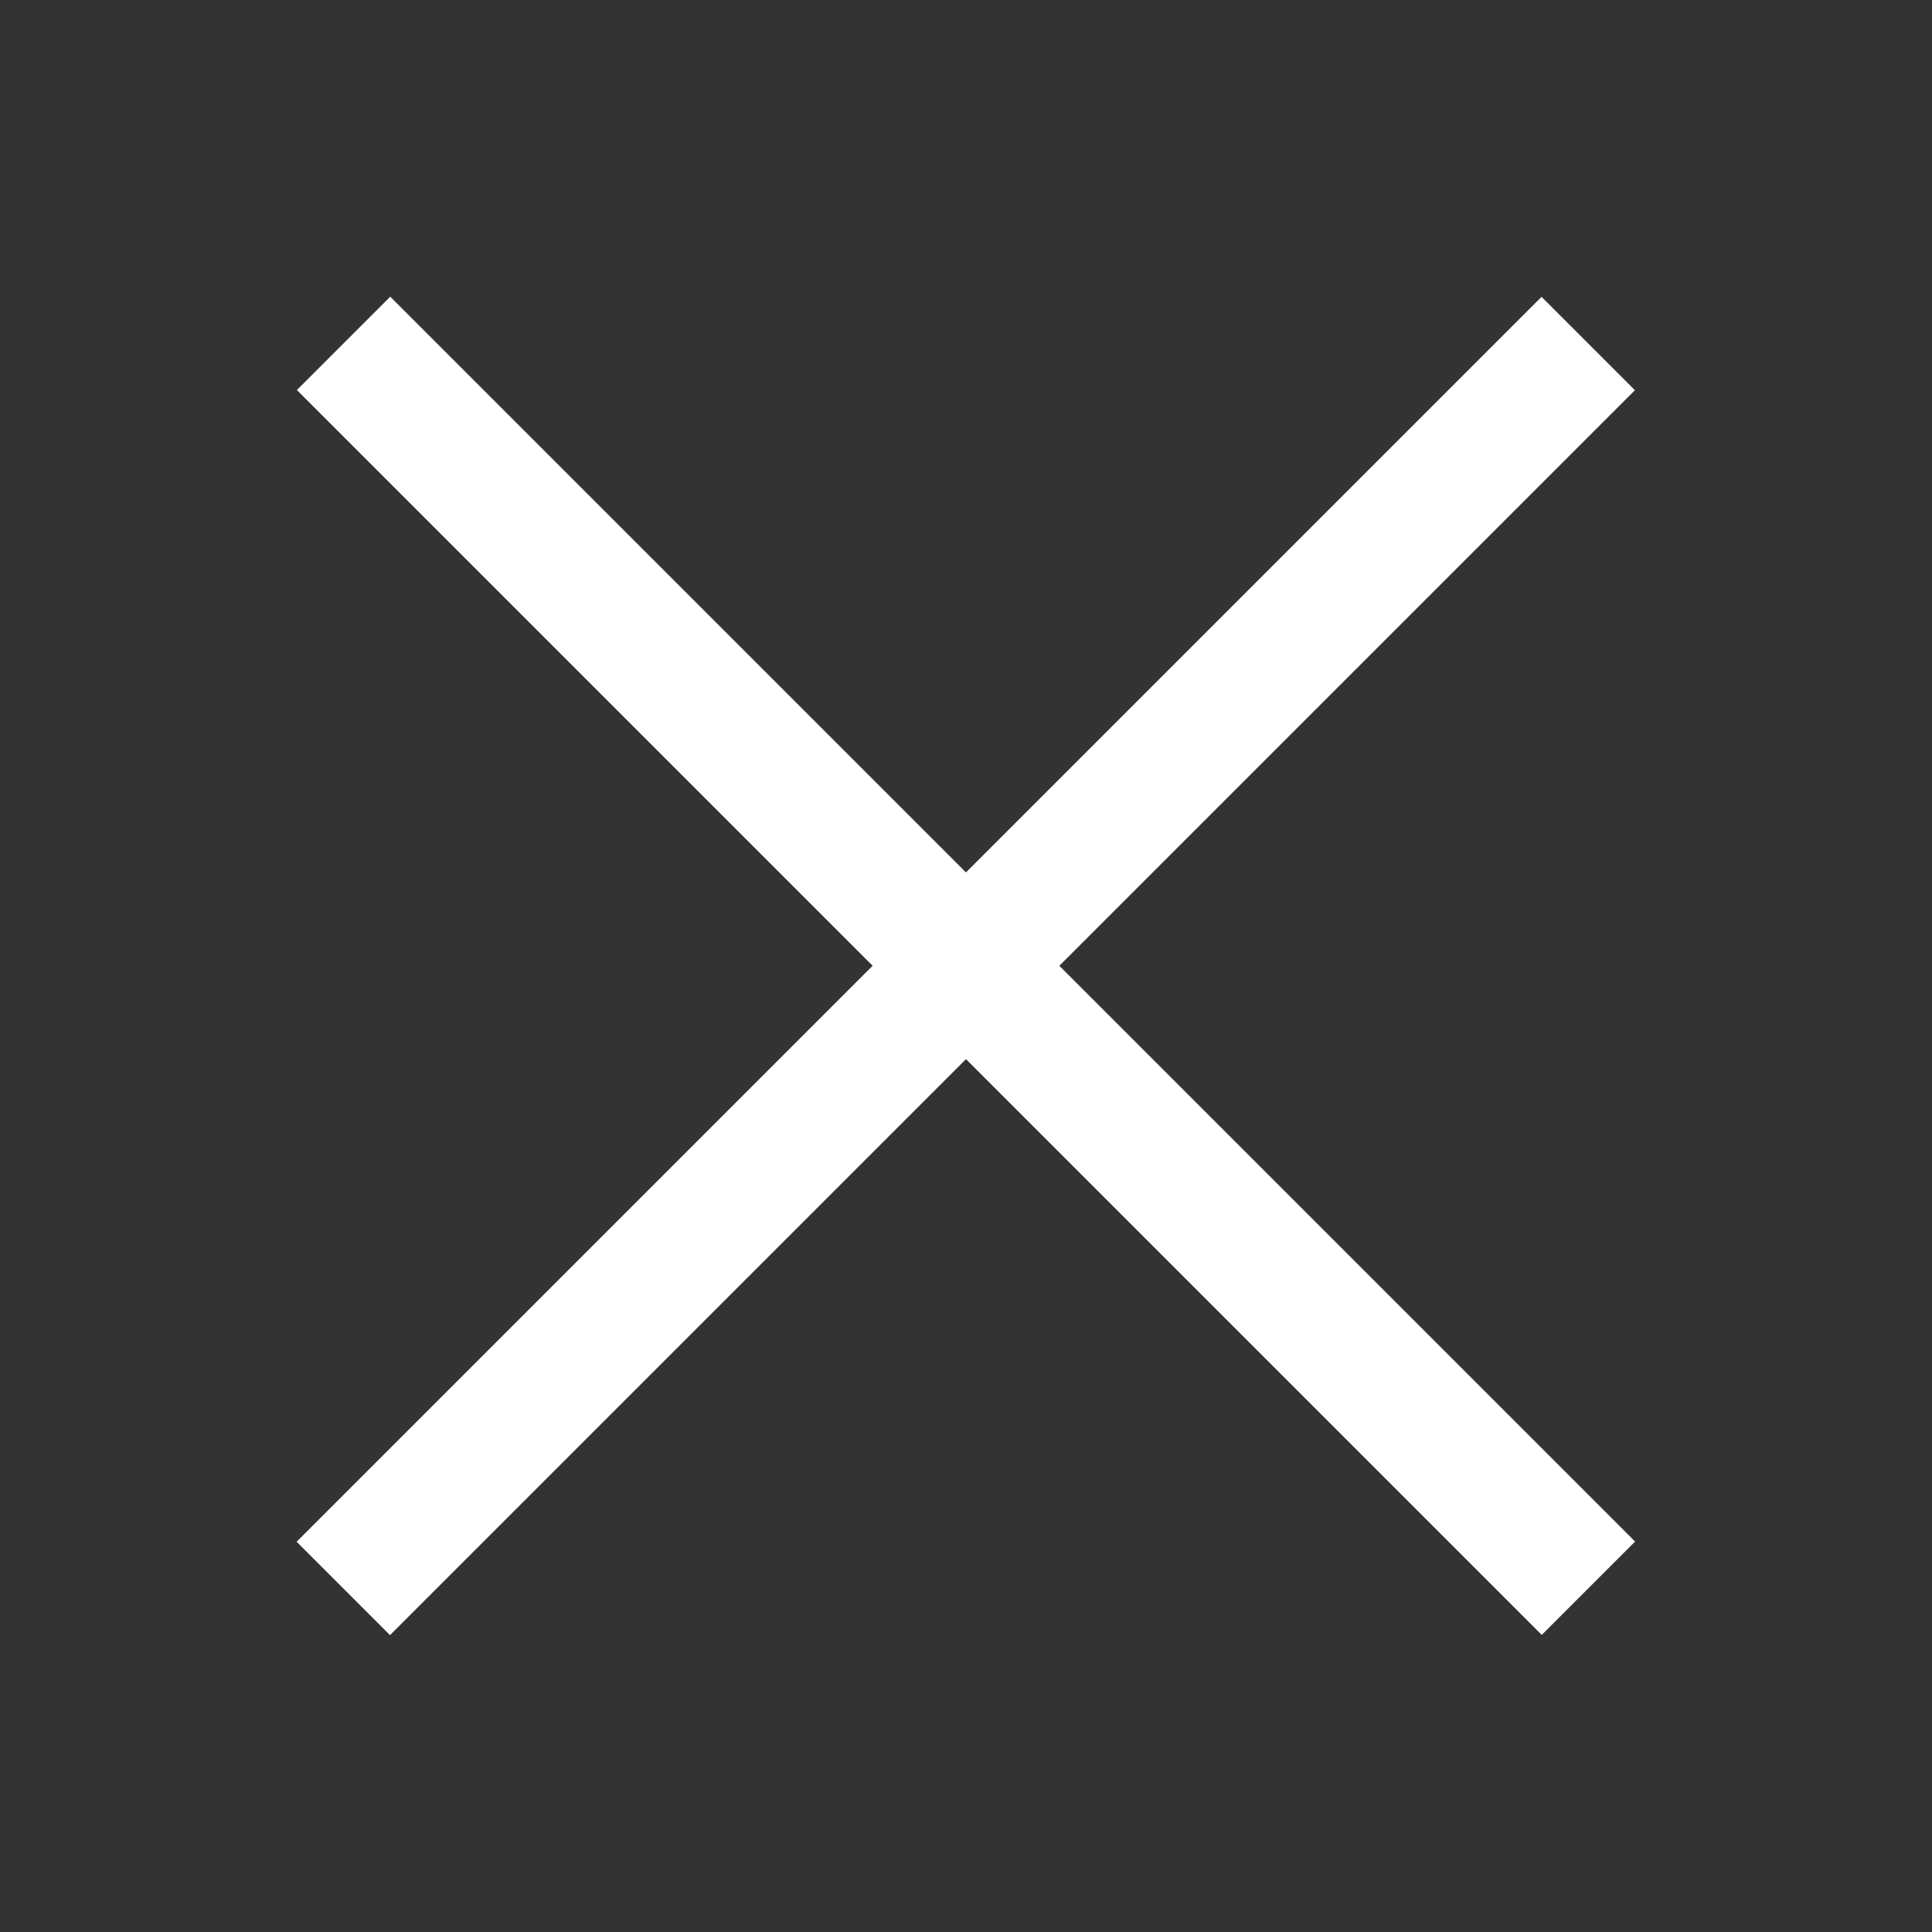 <?xml version="1.0" encoding="utf-8"?>
<!-- Generator: Adobe Illustrator 15.1.0, SVG Export Plug-In . SVG Version: 6.00 Build 0)  -->
<!DOCTYPE svg PUBLIC "-//W3C//DTD SVG 1.1//EN" "http://www.w3.org/Graphics/SVG/1.1/DTD/svg11.dtd">
<svg version="1.1" id="レイヤー_1" xmlns="http://www.w3.org/2000/svg" xmlns:xlink="http://www.w3.org/1999/xlink" x="0px"
	 y="0px" width="50px" height="50px" viewBox="0 0 50 50" enable-background="new 0 0 50 50" xml:space="preserve">
<rect x="0" y="0" width="50" height="50" fill="#333333" stroke="none"/>
<g>
	
		<rect x="2.215" y="23.292" transform="matrix(0.707 0.707 -0.707 0.707 25.001 -10.355)" fill="#FFFFFF" width="45.568" height="3.417"/>
	
		<rect x="2.215" y="23.29" transform="matrix(0.707 -0.707 0.707 0.707 -10.355 25)" fill="#FFFFFF" width="45.57" height="3.418"/>
</g>
</svg>
